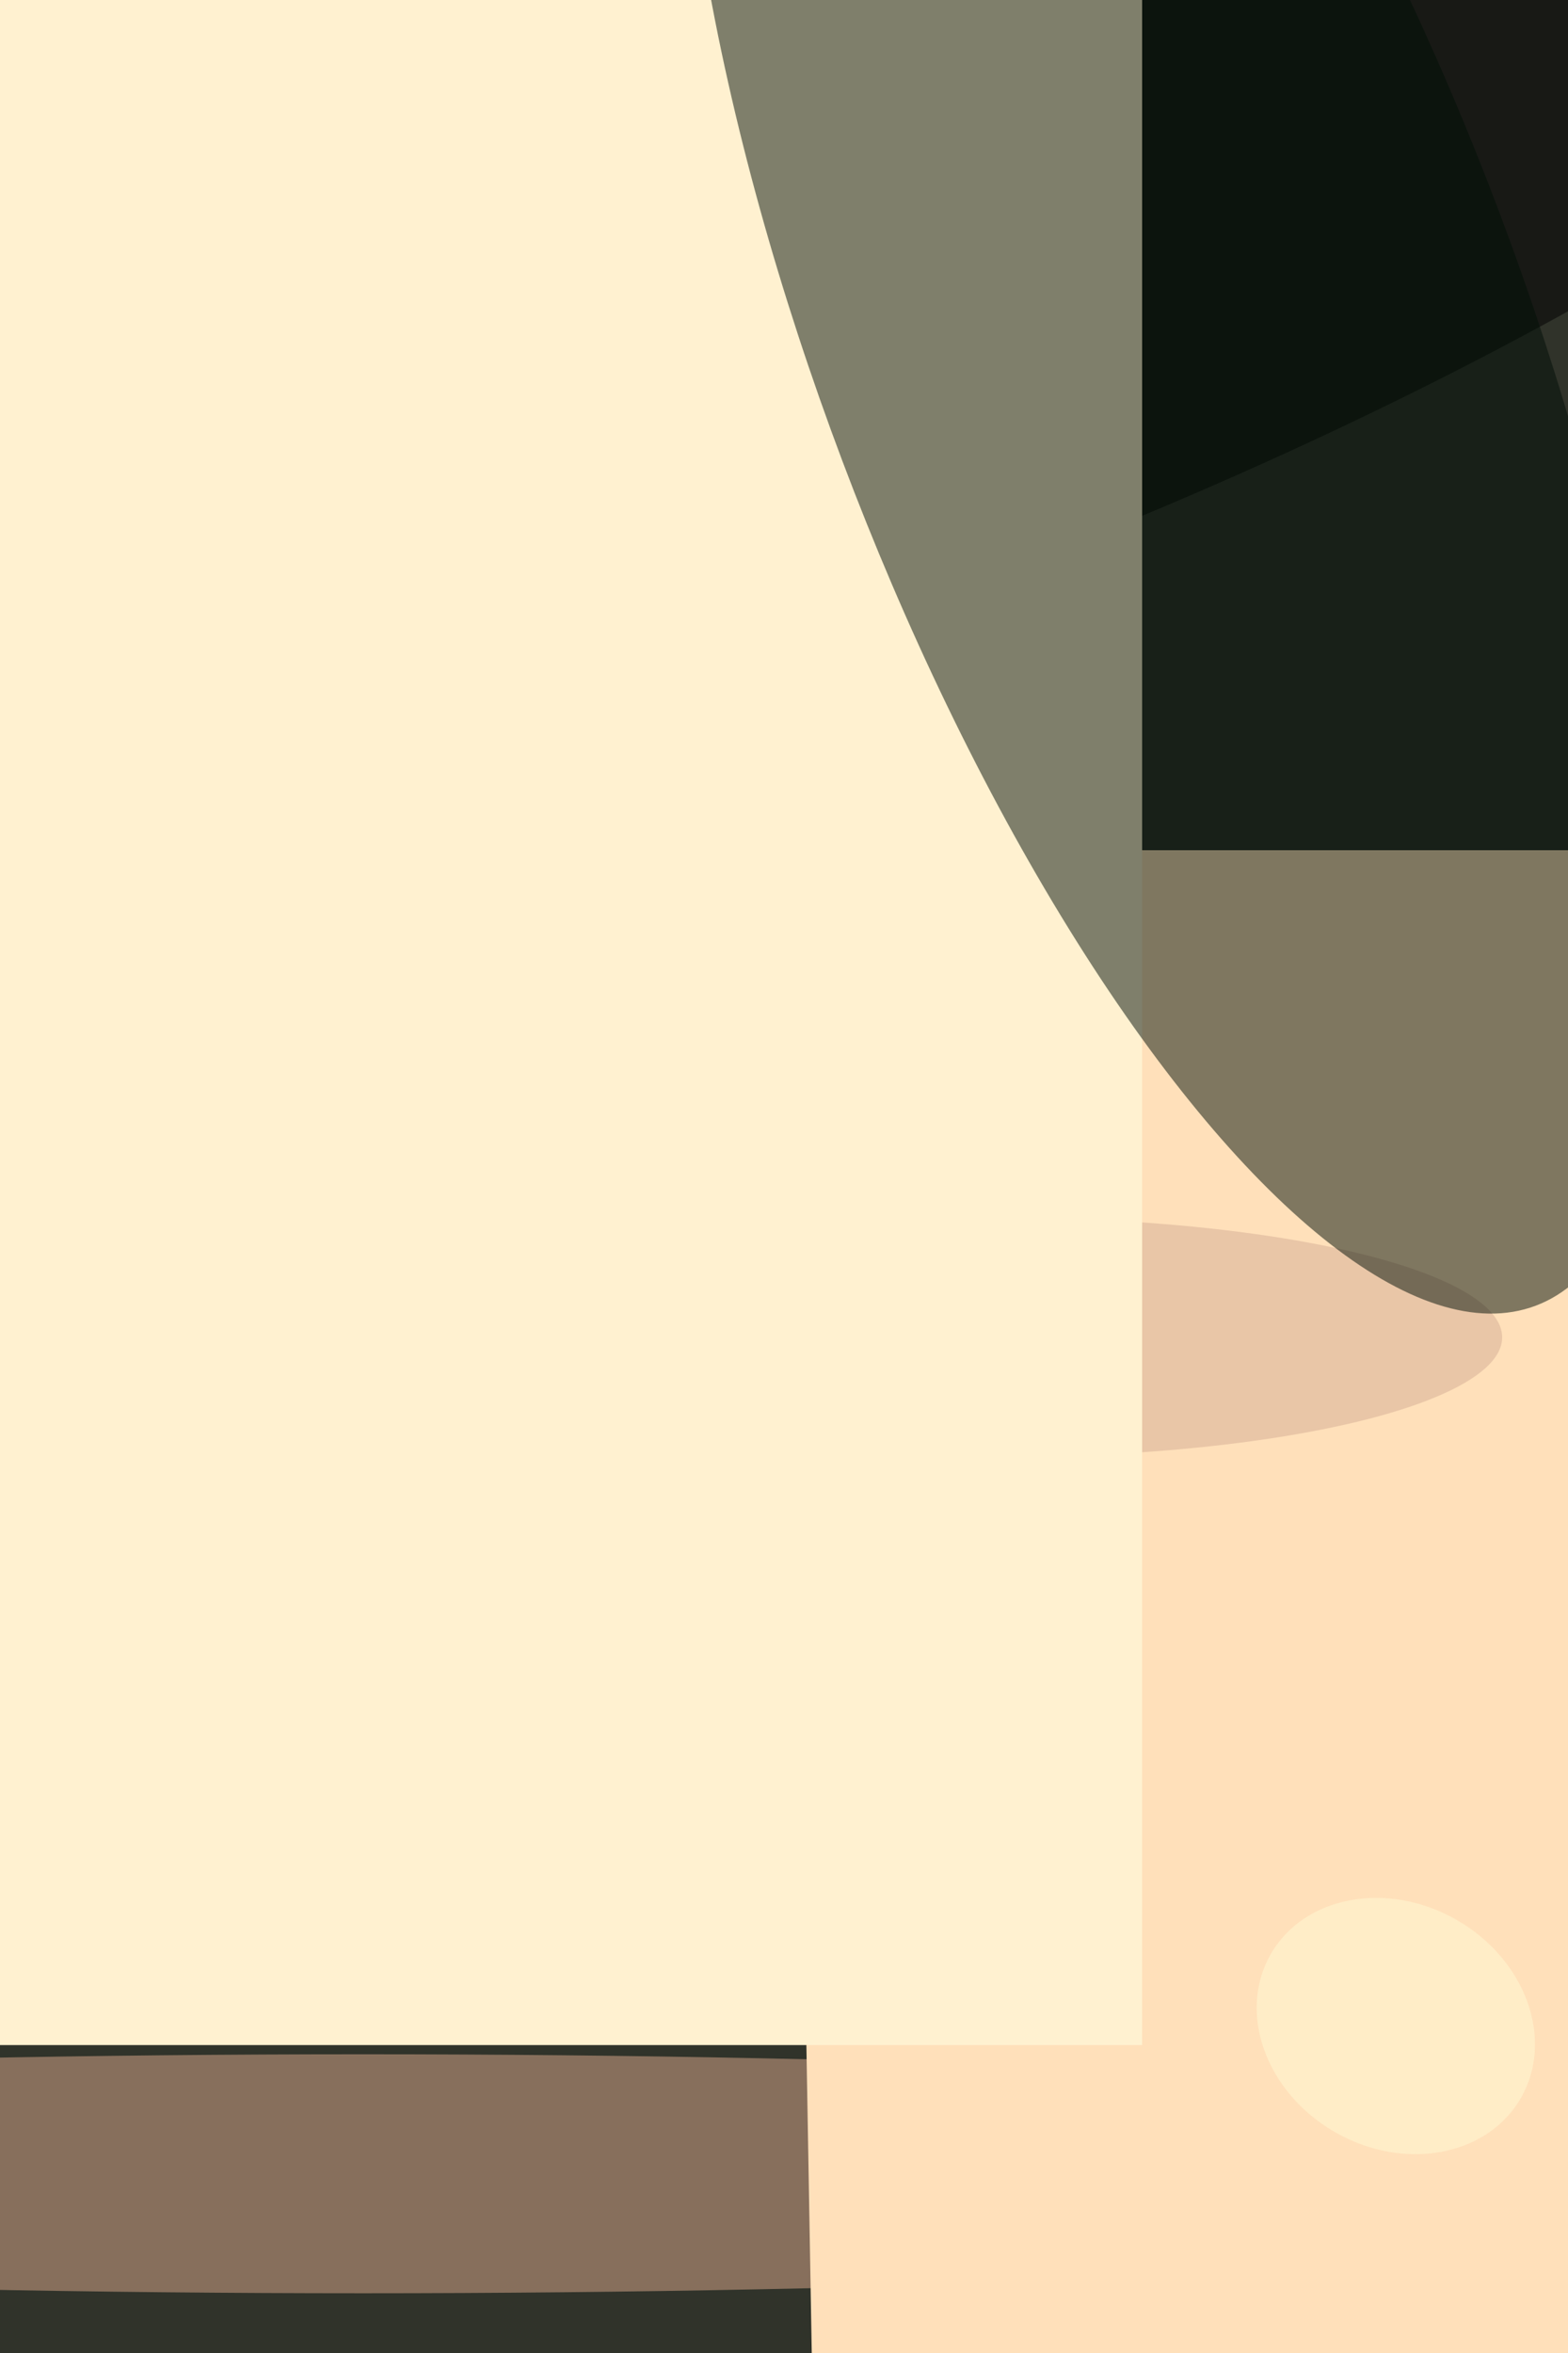 <svg xmlns="http://www.w3.org/2000/svg" viewBox="0 0 3456 5184"><filter id="b"><feGaussianBlur stdDeviation="12" /></filter><path d="M0 0h3456v5184H0z" fill="#30332a" /><g filter="url(#b)" transform="scale(20.25) translate(0.5 0.5)"><ellipse fill="#ddab8d" fill-opacity=".502" cx="39" cy="236" rx="169" ry="13" /><g transform="translate(85 92) rotate(-1) scale(34 43)"><path d="M0 0h3456v5184H0z" fill="#ffe0ba" /></g><g transform="translate(79.206 17.995) rotate(340.392) scale(169 51.195)"><ellipse fill="#000" fill-opacity=".502" cx="0" cy="0" rx="1" ry="1" /></g><g transform="translate(151.427 219.927) rotate(299.869) scale(13.31 15.703)"><ellipse fill="#fffad4" fill-opacity=".502" cx="0" cy="0" rx="1" ry="1" /></g><ellipse fill="#d4ab94" fill-opacity=".502" cx="109" cy="145" rx="54" ry="13" /><g transform="translate(20 222) rotate(205) scale(25 36)"><path d="M0 0h3456v5184H0z" fill="#fff1d0" /></g><g transform="translate(35 64) rotate(92) scale(169 70)"><path d="M0 0h3456v5184H0z" fill="#000" /></g><g transform="translate(126.954 36.16) rotate(249.361) scale(112.625 38.228)"><ellipse fill="#000f06" fill-opacity=".502" cx="0" cy="0" rx="1" ry="1" /></g></g></svg>